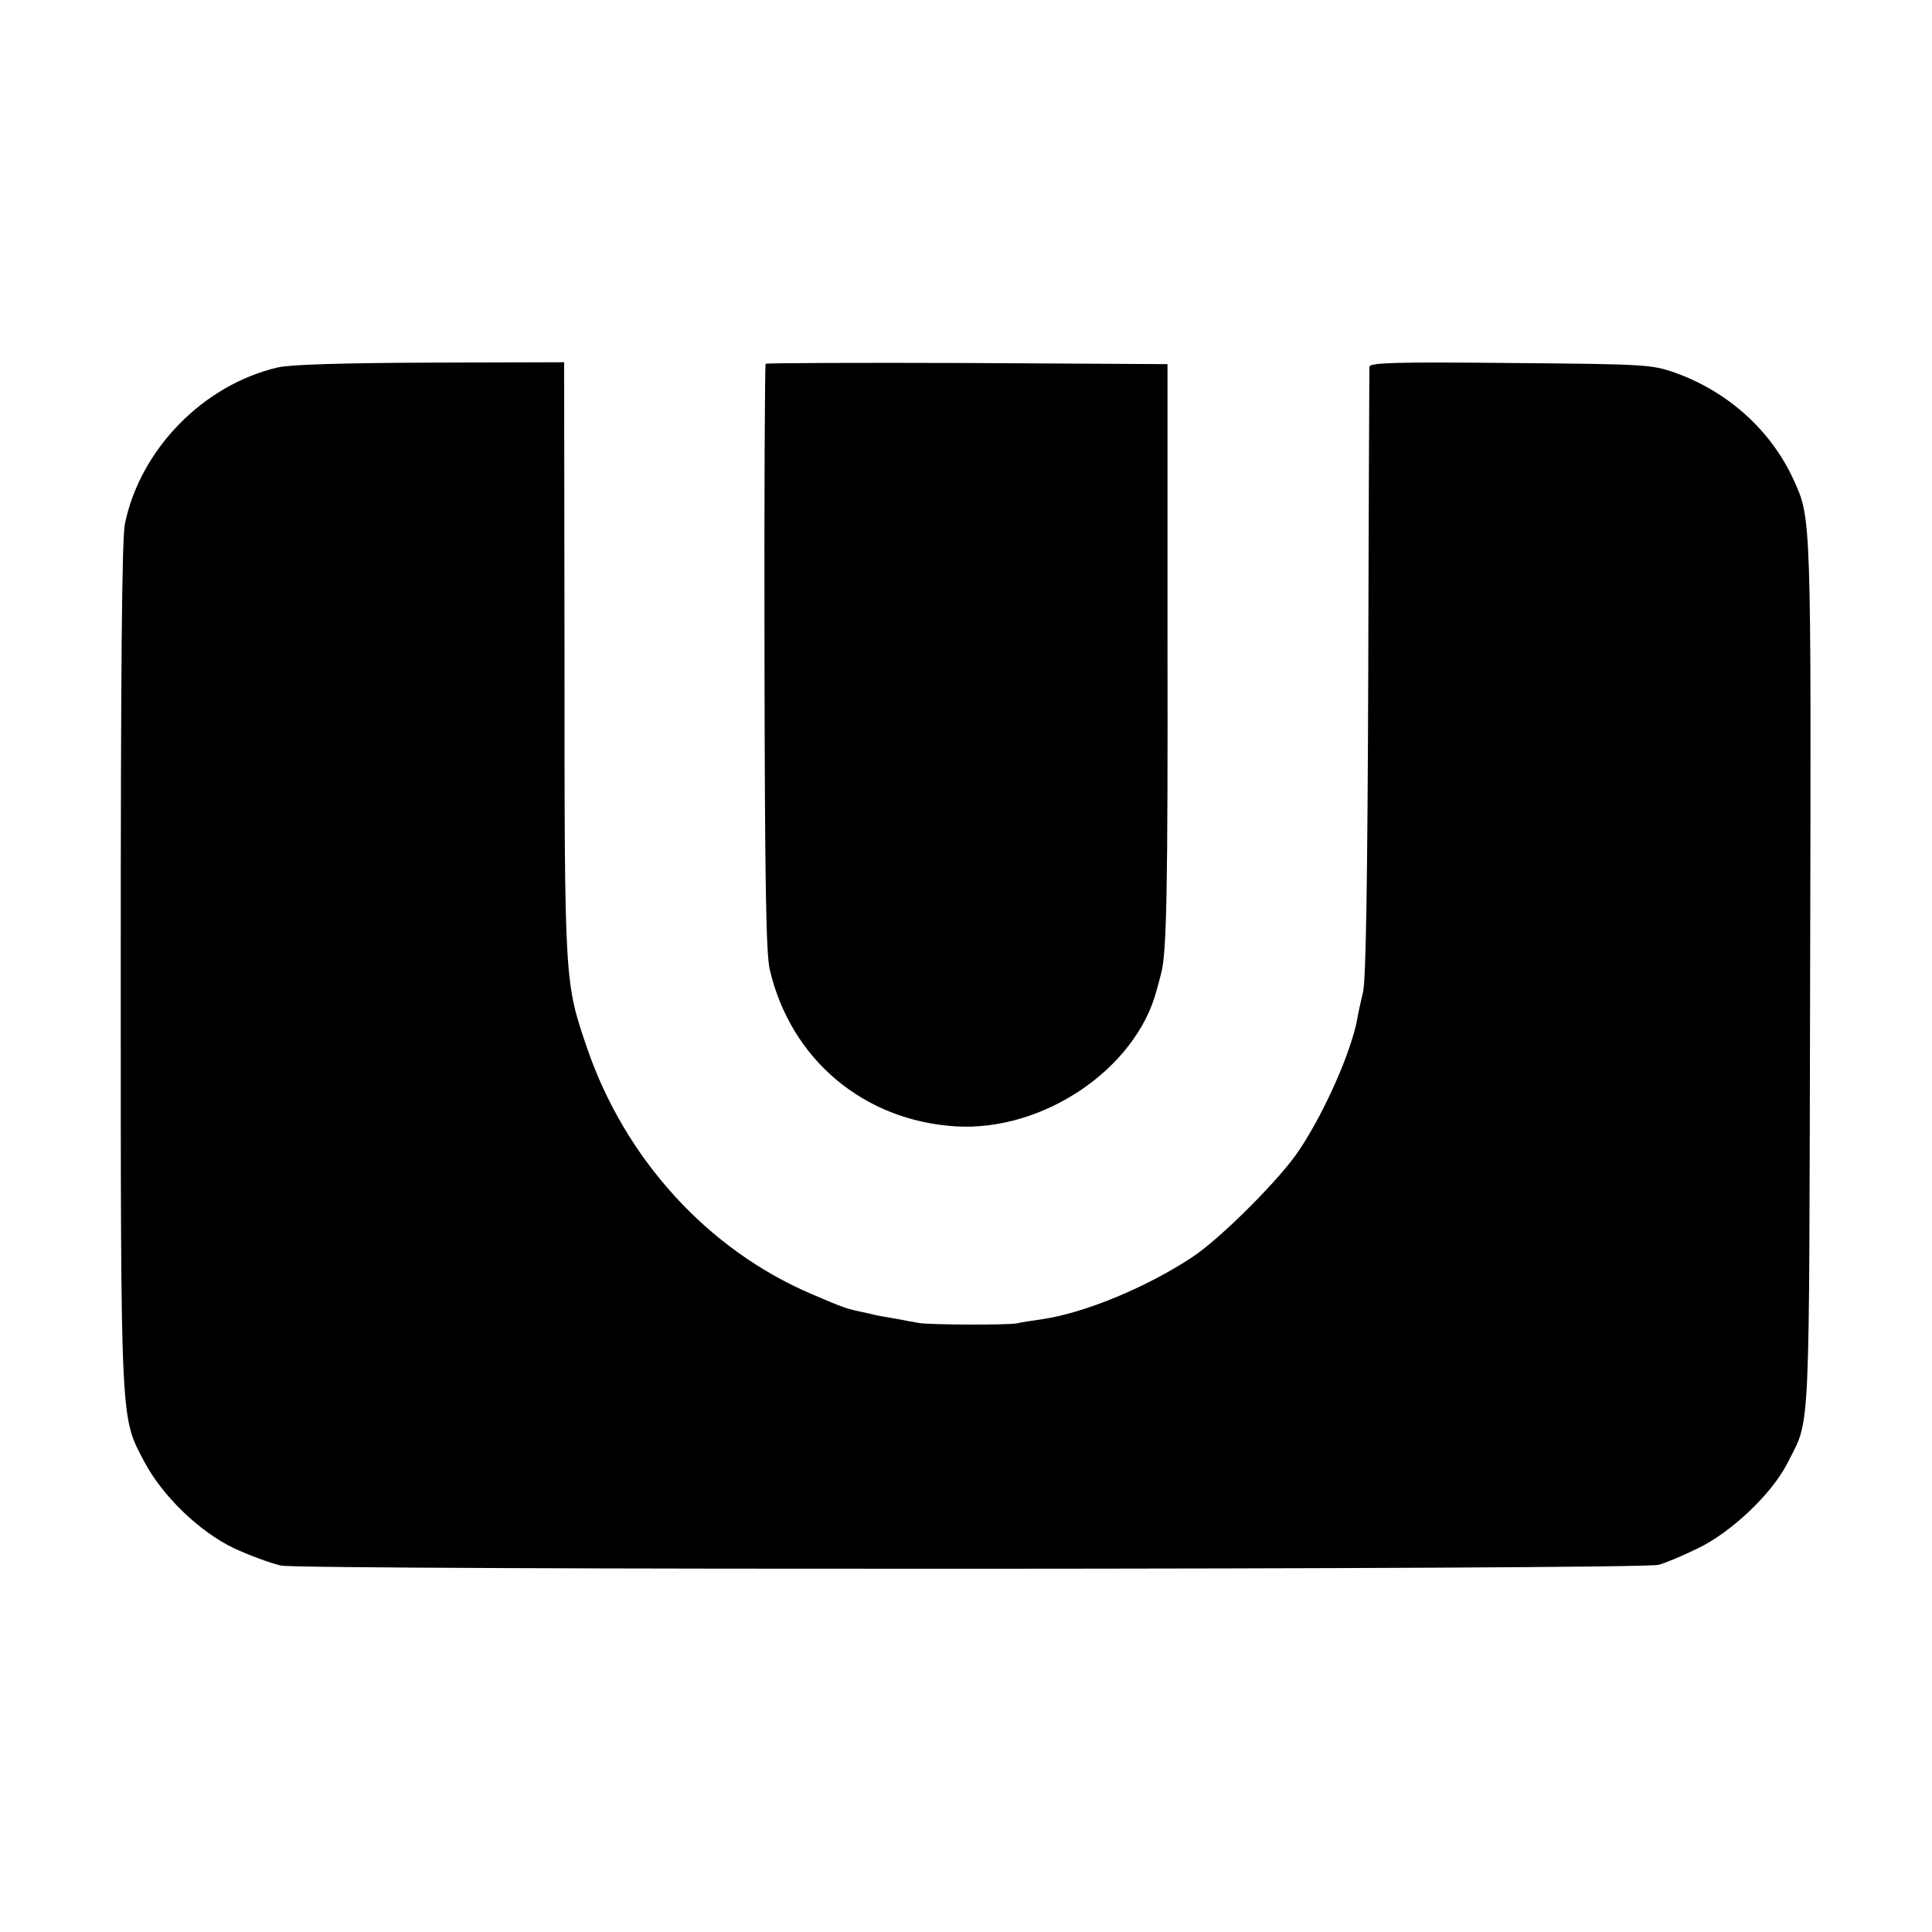 <?xml version="1.0" standalone="no"?>
<!DOCTYPE svg PUBLIC "-//W3C//DTD SVG 20010904//EN"
 "http://www.w3.org/TR/2001/REC-SVG-20010904/DTD/svg10.dtd">
<svg version="1.0" xmlns="http://www.w3.org/2000/svg"
 width="512pt" height="512pt" viewBox="0 0 512 512"
 preserveAspectRatio="xMidYMid meet">
<g transform="translate(0,512) scale(0.1,-0.1)"
fill="#000000" stroke="none">
<path d="M735 4146 c-198 -47 -363 -217 -404 -414 -8 -37 -11 -398 -11 -1170
0 -1229 -1 -1195 62 -1315 48 -91 146 -186 238 -230 41 -19 98 -40 125 -46 58
-12 3600 -11 3650 2 17 4 64 24 105 44 89 43 195 144 236 224 63 125 58 34 61
1294 3 1225 3 1211 -44 1314 -60 131 -174 233 -313 283 -63 22 -78 23 -437 26
-304 3 -373 1 -374 -10 0 -7 -2 -373 -3 -813 -2 -547 -6 -814 -14 -845 -6 -25
-13 -56 -15 -70 -16 -86 -84 -242 -152 -345 -48 -75 -211 -238 -286 -287 -121
-80 -286 -148 -397 -164 -26 -4 -56 -8 -67 -11 -26 -5 -234 -4 -260 1 -11 2
-40 7 -65 12 -25 4 -47 8 -50 9 -3 1 -21 5 -40 9 -37 8 -44 10 -130 47 -274
117 -493 357 -594 651 -60 176 -60 170 -60 1031 l-1 787 -355 -1 c-237 -1
-372 -5 -405 -13z"/>
<path d="M2029 4156 c-2 -2 -4 -352 -3 -778 1 -598 4 -785 14 -828 56 -238
249 -400 493 -415 231 -14 477 152 532 360 5 17 10 37 12 45 15 53 18 227 17
880 l0 735 -530 3 c-292 1 -532 0 -535 -2z"/>
</g>
</svg>
